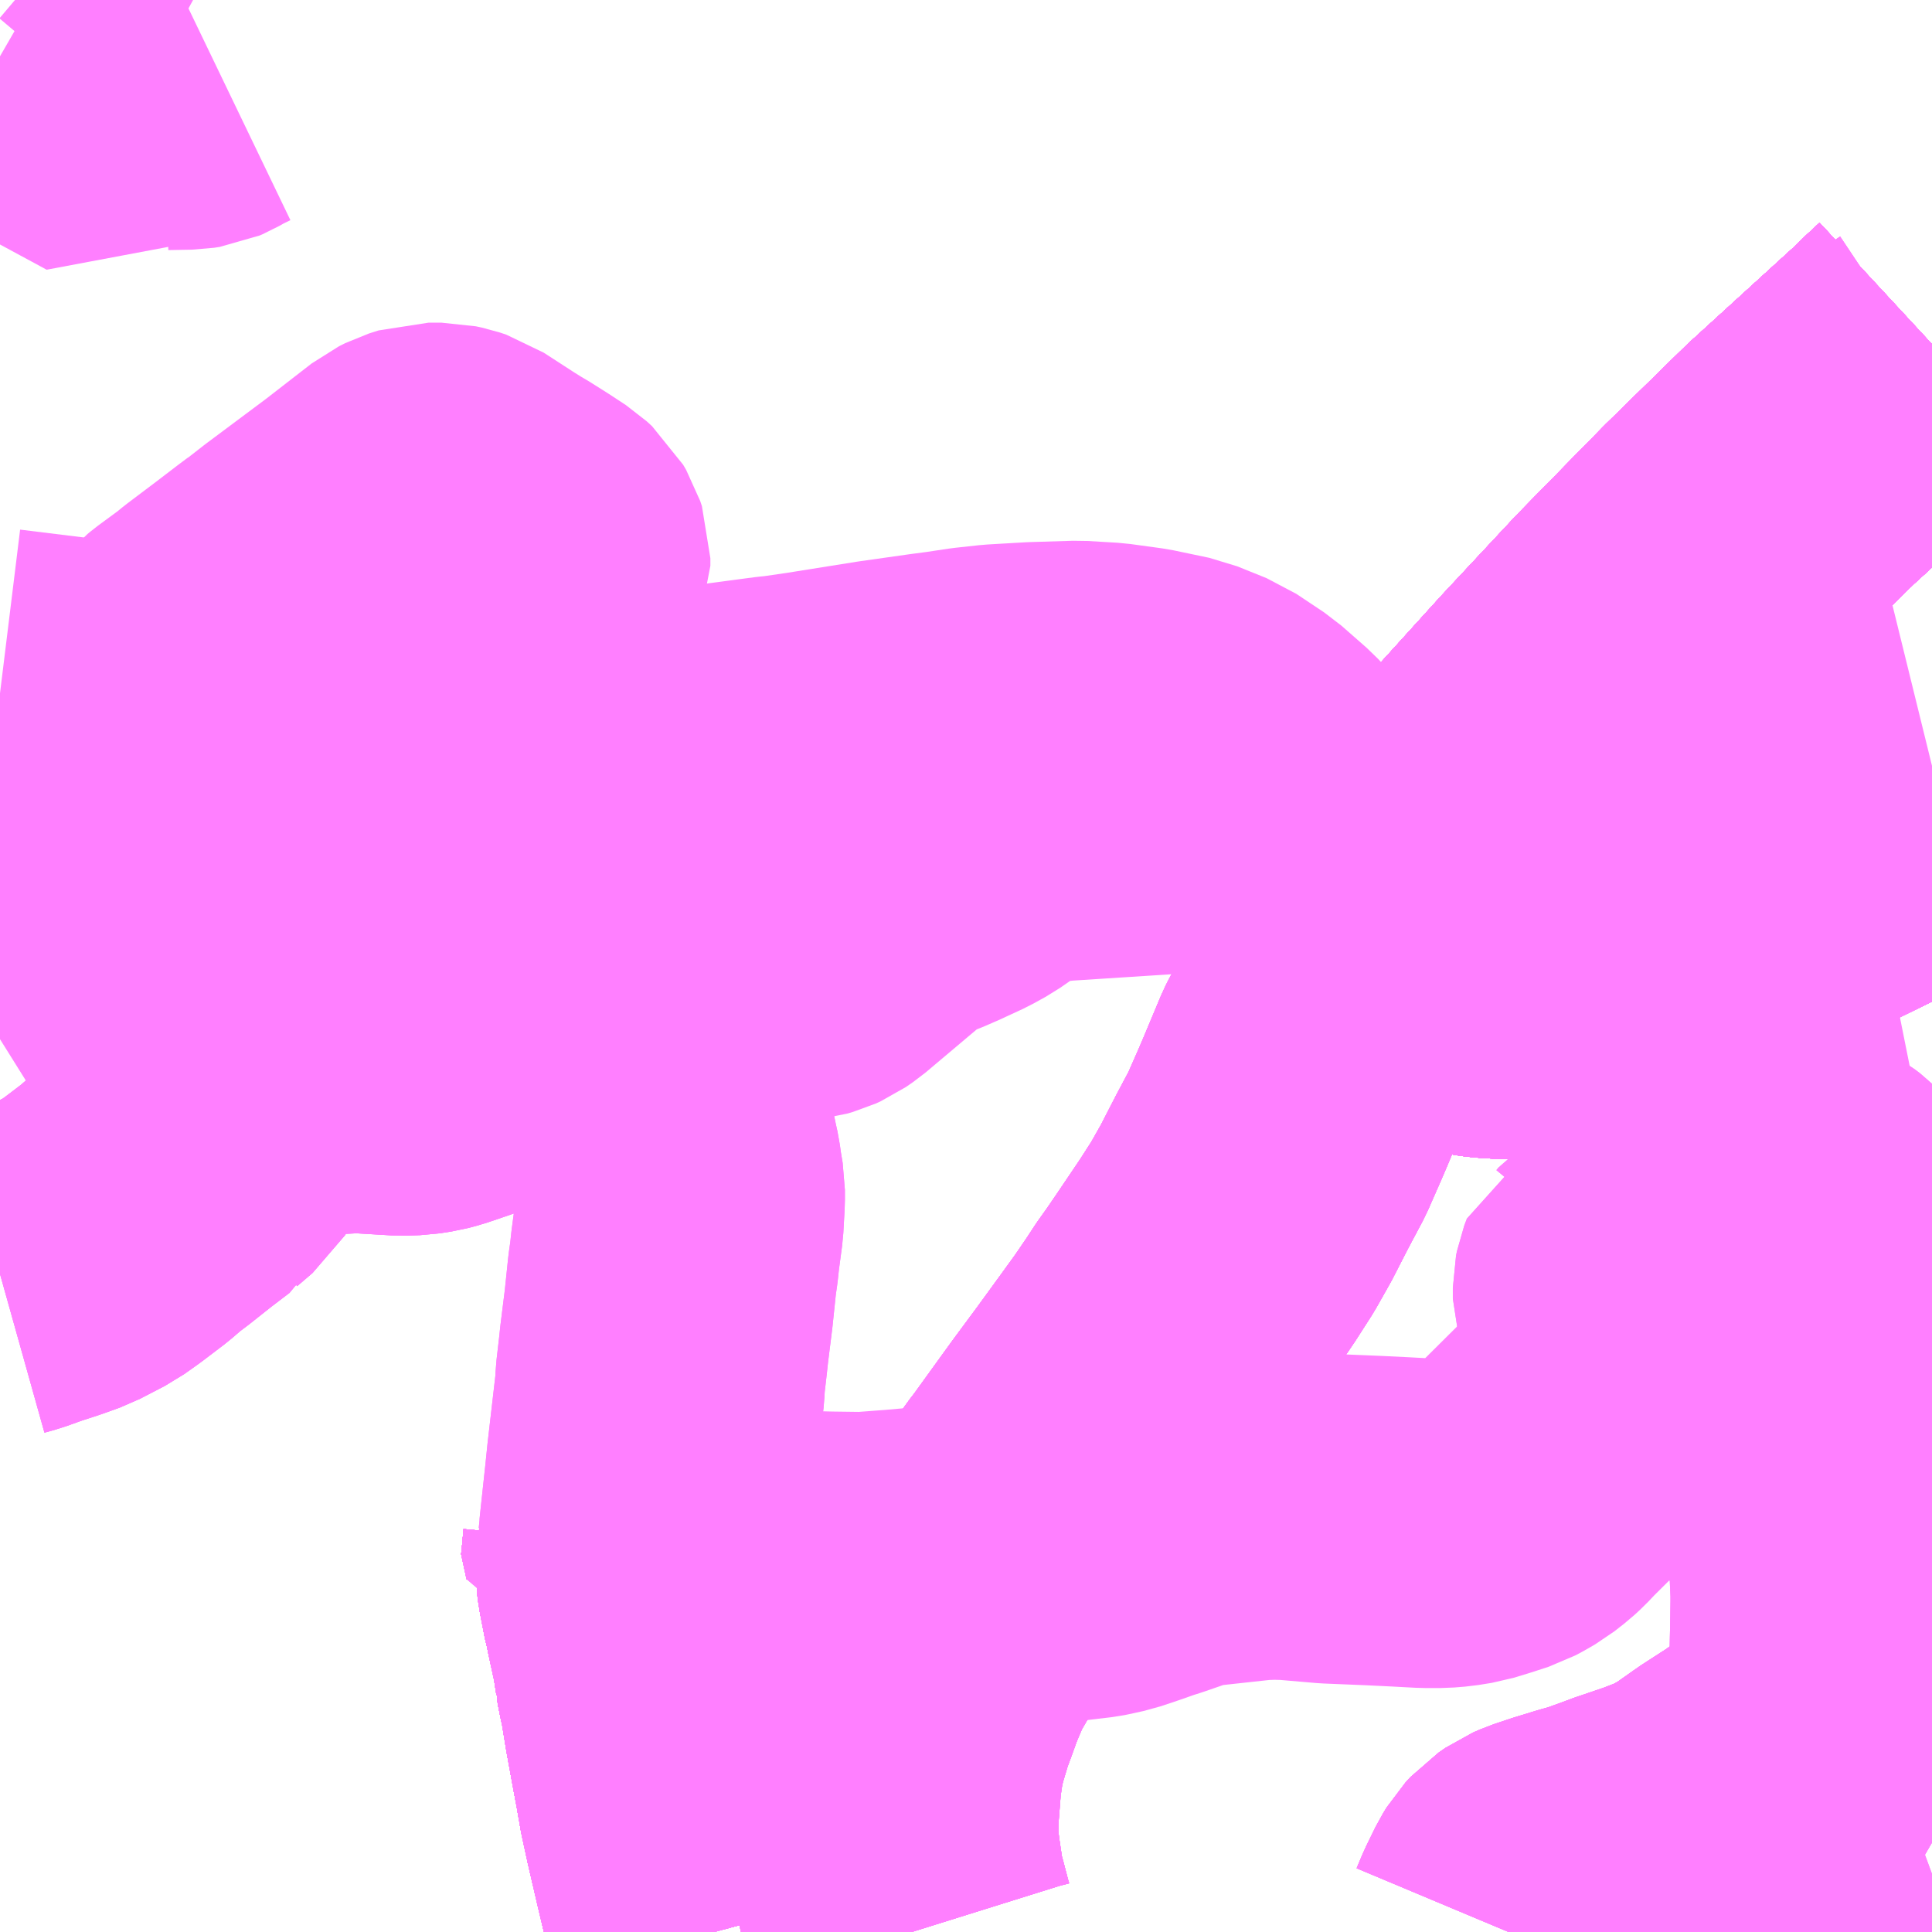<?xml version="1.0" encoding="UTF-8"?>
<svg  xmlns="http://www.w3.org/2000/svg" xmlns:xlink="http://www.w3.org/1999/xlink" xmlns:go="http://purl.org/svgmap/profile" property="N07_001,N07_002,N07_003,N07_004,N07_005,N07_006,N07_007" viewBox="13504.395 -3471.68 4.395 4.395" go:dataArea="13504.39453125 -3471.6796875 4.39453125 4.39453125" >
<globalCoordinateSystem srsName="http://purl.org/crs/84" transform="matrix(100.0,0.0,0.0,-100.0,0.0,0.0)" />
<defs>
 <g id="p0" >
  <circle cx="0.0" cy="0.0" r="3" stroke="green" stroke-width="0.75" vector-effect="non-scaling-stroke" />
 </g>
</defs>
<g fill="none" fill-rule="evenodd" stroke="#FF00FF" stroke-width="0.75" opacity="0.5" vector-effect="non-scaling-stroke" stroke-linejoin="bevel" >
<path content="1,JRバス関東（株）,ドリーム高松号/松山号/徳島号/高知号,4.0,4.0,4.0," xlink:title="1" d="M13508.789,-3470.898L13508.762,-3470.873L13508.731,-3470.843L13508.492,-3470.625L13508.31,-3470.447L13508.117,-3470.25L13507.949,-3470.07L13507.813,-3469.92L13507.717,-3469.803L13507.602,-3469.64L13507.572,-3469.596L13507.546,-3469.555L13507.531,-3469.53L13507.526,-3469.523L13507.505,-3469.489L13507.476,-3469.44L13507.46,-3469.411L13507.448,-3469.391L13507.425,-3469.35L13507.412,-3469.327L13507.386,-3469.278L13507.382,-3469.27L13507.341,-3469.172L13507.329,-3469.144L13507.3,-3469.078L13507.266,-3469.014L13507.247,-3468.977L13507.228,-3468.94L13507.225,-3468.935L13507.199,-3468.889L13507.165,-3468.836L13507.109,-3468.753L13507.083,-3468.715L13507.063,-3468.687L13507.042,-3468.655L13507.012,-3468.611L13506.978,-3468.564L13506.922,-3468.487L13506.868,-3468.414L13506.852,-3468.392L13506.774,-3468.284L13506.769,-3468.278L13506.696,-3468.177L13506.67,-3468.139L13506.643,-3468.101L13506.618,-3468.066L13506.583,-3468.016L13506.549,-3467.964L13506.52,-3467.914L13506.495,-3467.855L13506.481,-3467.816L13506.468,-3467.781L13506.45,-3467.721L13506.442,-3467.685L13506.435,-3467.637L13506.428,-3467.549L13506.427,-3467.496L13506.433,-3467.447L13506.443,-3467.38L13506.452,-3467.347L13506.464,-3467.301L13506.469,-3467.285"/>
<path content="1,JR九州バス（株）,福岡・小倉～神戸・大阪（山陽道昼特急博多号）,1.0,1.0,1.0," xlink:title="1" d="M13508.789,-3469.839L13508.786,-3469.837L13508.738,-3469.802L13508.708,-3469.781L13508.671,-3469.761L13508.514,-3469.684L13508.231,-3469.544L13508.088,-3469.476L13508.051,-3469.462L13508.028,-3469.453L13507.993,-3469.443L13507.96,-3469.433L13507.923,-3469.426L13507.913,-3469.424L13507.871,-3469.419L13507.828,-3469.418L13507.788,-3469.42L13507.761,-3469.423L13507.719,-3469.432L13507.687,-3469.441L13507.663,-3469.449L13507.654,-3469.453L13507.62,-3469.466L13507.592,-3469.479L13507.554,-3469.503L13507.526,-3469.523L13507.531,-3469.53L13507.546,-3469.555L13507.572,-3469.596L13507.602,-3469.64L13507.717,-3469.803L13507.813,-3469.92L13507.949,-3470.07L13508.117,-3470.25L13508.31,-3470.447L13508.492,-3470.625L13508.731,-3470.843L13508.762,-3470.873L13508.789,-3470.898"/>
<path content="1,ロウズ観光（株）,岡山・倉敷～東京,1.0,1.0,1.0," xlink:title="1" d="M13508.789,-3470.898L13508.762,-3470.873L13508.731,-3470.843L13508.492,-3470.625L13508.31,-3470.447L13508.117,-3470.25L13507.949,-3470.07L13507.813,-3469.92L13507.717,-3469.803L13507.602,-3469.64L13507.572,-3469.596L13507.546,-3469.555L13507.531,-3469.53L13507.526,-3469.523L13507.554,-3469.503L13507.592,-3469.479L13507.62,-3469.466L13507.654,-3469.453L13507.663,-3469.449L13507.687,-3469.441L13507.719,-3469.432L13507.761,-3469.423L13507.788,-3469.42L13507.828,-3469.418L13507.871,-3469.419L13507.913,-3469.424L13507.923,-3469.426L13507.96,-3469.433L13507.993,-3469.443L13508.028,-3469.453L13508.051,-3469.462L13508.088,-3469.476L13508.231,-3469.544L13508.514,-3469.684L13508.671,-3469.761L13508.708,-3469.781L13508.738,-3469.802L13508.786,-3469.837L13508.789,-3469.839"/>
<path content="1,両備ホールディングス（株）,リョービ・エクスプレス　岡山・倉敷～神戸・三ノ宮線,4.0,7.0,7.0," xlink:title="1" d="M13508.789,-3470.898L13508.762,-3470.873L13508.731,-3470.843L13508.492,-3470.625L13508.31,-3470.447L13508.117,-3470.25L13507.949,-3470.07L13507.813,-3469.92L13507.717,-3469.803L13507.602,-3469.64L13507.572,-3469.596L13507.546,-3469.555L13507.531,-3469.53L13507.526,-3469.523L13507.554,-3469.503L13507.592,-3469.479L13507.62,-3469.466L13507.654,-3469.453L13507.663,-3469.449L13507.687,-3469.441L13507.719,-3469.432L13507.761,-3469.423L13507.788,-3469.42L13507.828,-3469.418L13507.871,-3469.419L13507.913,-3469.424L13507.923,-3469.426L13507.96,-3469.433L13507.993,-3469.443L13508.028,-3469.453L13508.051,-3469.462L13508.088,-3469.476L13508.231,-3469.544L13508.514,-3469.684L13508.671,-3469.761L13508.708,-3469.781L13508.738,-3469.802L13508.786,-3469.837L13508.789,-3469.839"/>
<path content="1,両備ホールディングス（株）,関空リムジンバス,3.0,3.0,3.0," xlink:title="1" d="M13508.789,-3470.898L13508.762,-3470.873L13508.731,-3470.843L13508.492,-3470.625L13508.31,-3470.447L13508.117,-3470.25L13507.949,-3470.07L13507.813,-3469.92L13507.717,-3469.803L13507.602,-3469.64L13507.572,-3469.596L13507.546,-3469.555L13507.531,-3469.53L13507.526,-3469.523L13507.554,-3469.503L13507.592,-3469.479L13507.62,-3469.466L13507.654,-3469.453L13507.663,-3469.449L13507.687,-3469.441L13507.719,-3469.432L13507.761,-3469.423L13507.788,-3469.42L13507.828,-3469.418L13507.871,-3469.419L13507.913,-3469.424L13507.923,-3469.426L13507.96,-3469.433L13507.993,-3469.443L13508.028,-3469.453L13508.051,-3469.462L13508.088,-3469.476L13508.231,-3469.544L13508.514,-3469.684L13508.671,-3469.761L13508.708,-3469.781L13508.738,-3469.802L13508.786,-3469.837L13508.789,-3469.839"/>
<path content="1,中鉄バス（株）,神戸線　ハーバープリンス,4.0,7.0,7.0," xlink:title="1" d="M13508.789,-3470.898L13508.762,-3470.873L13508.731,-3470.843L13508.492,-3470.625L13508.31,-3470.447L13508.117,-3470.25L13507.949,-3470.07L13507.813,-3469.92L13507.717,-3469.803L13507.602,-3469.64L13507.572,-3469.596L13507.546,-3469.555L13507.531,-3469.53L13507.526,-3469.523L13507.554,-3469.503L13507.592,-3469.479L13507.62,-3469.466L13507.654,-3469.453L13507.663,-3469.449L13507.687,-3469.441L13507.719,-3469.432L13507.761,-3469.423L13507.788,-3469.42L13507.828,-3469.418L13507.871,-3469.419L13507.913,-3469.424L13507.923,-3469.426L13507.96,-3469.433L13507.993,-3469.443L13508.028,-3469.453L13508.051,-3469.462L13508.088,-3469.476L13508.231,-3469.544L13508.514,-3469.684L13508.671,-3469.761L13508.708,-3469.781L13508.738,-3469.802L13508.786,-3469.837L13508.789,-3469.839"/>
<path content="1,九州産交バス（株）,鹿児島・熊本～神戸・尼崎（トワイライト号）,1.0,1.0,1.0," xlink:title="1" d="M13508.789,-3469.839L13508.786,-3469.837L13508.738,-3469.802L13508.708,-3469.781L13508.671,-3469.761L13508.514,-3469.684L13508.231,-3469.544L13508.088,-3469.476L13508.051,-3469.462L13508.028,-3469.453L13507.993,-3469.443L13507.96,-3469.433L13507.923,-3469.426L13507.913,-3469.424L13507.871,-3469.419L13507.828,-3469.418L13507.788,-3469.42L13507.761,-3469.423L13507.719,-3469.432L13507.687,-3469.441L13507.663,-3469.449L13507.654,-3469.453L13507.62,-3469.466L13507.592,-3469.479L13507.554,-3469.503L13507.526,-3469.523L13507.531,-3469.53L13507.546,-3469.555L13507.572,-3469.596L13507.602,-3469.64L13507.717,-3469.803L13507.813,-3469.92L13507.949,-3470.07L13508.117,-3470.25L13508.31,-3470.447L13508.492,-3470.625L13508.731,-3470.843L13508.762,-3470.873L13508.789,-3470.898"/>
<path content="1,京浜急行バス（株）,エディ号,2.0,2.0,2.0," xlink:title="1" d="M13508.789,-3470.898L13508.762,-3470.873L13508.731,-3470.843L13508.492,-3470.625L13508.31,-3470.447L13508.117,-3470.25L13507.949,-3470.07L13507.813,-3469.92L13507.717,-3469.803L13507.602,-3469.64L13507.572,-3469.596L13507.546,-3469.555L13507.531,-3469.53L13507.526,-3469.523L13507.505,-3469.489L13507.476,-3469.44L13507.46,-3469.411L13507.448,-3469.391L13507.425,-3469.35L13507.412,-3469.327L13507.386,-3469.278L13507.382,-3469.27L13507.341,-3469.172L13507.329,-3469.144L13507.3,-3469.078L13507.266,-3469.014L13507.247,-3468.977L13507.228,-3468.94L13507.225,-3468.935L13507.199,-3468.889L13507.165,-3468.836L13507.109,-3468.753L13507.083,-3468.715L13507.063,-3468.687L13507.042,-3468.655L13507.012,-3468.611L13506.978,-3468.564L13506.922,-3468.487L13506.868,-3468.414L13506.852,-3468.392L13506.774,-3468.284L13506.769,-3468.278L13506.696,-3468.177L13506.67,-3468.139L13506.643,-3468.101L13506.618,-3468.066L13506.583,-3468.016L13506.549,-3467.964L13506.52,-3467.914L13506.495,-3467.855L13506.481,-3467.816L13506.468,-3467.781L13506.45,-3467.721L13506.442,-3467.685L13506.435,-3467.637L13506.428,-3467.549L13506.427,-3467.496L13506.433,-3467.447L13506.443,-3467.38L13506.452,-3467.347L13506.464,-3467.301L13506.469,-3467.285"/>
<path content="1,京王バス南（株）,新宿・渋谷～神戸姫路線,1.0,1.0,1.0," xlink:title="1" d="M13504.395,-3469.316L13504.411,-3469.326L13504.522,-3469.391L13504.611,-3469.443L13504.625,-3469.452L13504.686,-3469.487L13504.701,-3469.496L13504.724,-3469.509L13504.788,-3469.544L13504.842,-3469.574L13504.911,-3469.612L13504.95,-3469.632L13504.975,-3469.645L13504.992,-3469.653L13505.06,-3469.688L13505.086,-3469.7L13505.094,-3469.704L13505.119,-3469.716L13505.168,-3469.736L13505.202,-3469.751L13505.255,-3469.772L13505.287,-3469.784L13505.341,-3469.806L13505.392,-3469.825L13505.479,-3469.854L13505.498,-3469.86L13505.534,-3469.871L13505.594,-3469.889L13505.656,-3469.905L13505.711,-3469.918L13505.761,-3469.929L13505.807,-3469.938L13505.874,-3469.95L13505.915,-3469.958L13506.001,-3469.974L13506.159,-3469.995L13506.179,-3469.997L13506.241,-3470.006L13506.266,-3470.01L13506.404,-3470.032L13506.517,-3470.048L13506.555,-3470.053L13506.608,-3470.061L13506.663,-3470.067L13506.749,-3470.072L13506.847,-3470.075L13506.915,-3470.071L13506.988,-3470.061L13507.069,-3470.044L13507.136,-3470.017L13507.199,-3469.975L13507.256,-3469.925L13507.315,-3469.862L13507.34,-3469.829L13507.379,-3469.746L13507.395,-3469.709L13507.407,-3469.681L13507.421,-3469.652L13507.434,-3469.628L13507.453,-3469.598L13507.475,-3469.57L13507.478,-3469.567L13507.494,-3469.552L13507.513,-3469.532L13507.526,-3469.523L13507.554,-3469.503L13507.592,-3469.479L13507.62,-3469.466L13507.654,-3469.453L13507.663,-3469.449L13507.687,-3469.441L13507.719,-3469.432L13507.761,-3469.423L13507.788,-3469.42L13507.828,-3469.418L13507.871,-3469.419L13507.913,-3469.424L13507.923,-3469.426L13507.96,-3469.433L13507.993,-3469.443L13508.028,-3469.453L13508.051,-3469.462L13508.088,-3469.476L13508.231,-3469.544L13508.514,-3469.684L13508.671,-3469.761L13508.708,-3469.781L13508.738,-3469.802L13508.786,-3469.837L13508.789,-3469.839"/>
<path content="1,南海バス（株）,堺・大阪（なんば）・神戸（三宮）⇔佐世保・ハウステンボス,1.0,1.0,1.0," xlink:title="1" d="M13508.789,-3469.839L13508.786,-3469.837L13508.738,-3469.802L13508.708,-3469.781L13508.671,-3469.761L13508.514,-3469.684L13508.231,-3469.544L13508.088,-3469.476L13508.051,-3469.462L13508.028,-3469.453L13507.993,-3469.443L13507.96,-3469.433L13507.923,-3469.426L13507.913,-3469.424L13507.871,-3469.419L13507.828,-3469.418L13507.788,-3469.42L13507.761,-3469.423L13507.719,-3469.432L13507.687,-3469.441L13507.663,-3469.449L13507.654,-3469.453L13507.62,-3469.466L13507.592,-3469.479L13507.554,-3469.503L13507.526,-3469.523L13507.531,-3469.53L13507.546,-3469.555L13507.572,-3469.596L13507.602,-3469.64L13507.717,-3469.803L13507.813,-3469.92L13507.949,-3470.07L13508.117,-3470.25L13508.31,-3470.447L13508.492,-3470.625L13508.731,-3470.843L13508.762,-3470.873L13508.789,-3470.898"/>
<path content="1,四国交通（株）,神戸線（阿波池田BT～神戸間）,3.0,3.0,3.0," xlink:title="1" d="M13505.855,-3468.083L13505.866,-3468.026L13505.87,-3468.012L13505.872,-3468L13505.888,-3467.926L13505.895,-3467.881L13505.895,-3467.878L13505.901,-3467.848L13505.905,-3467.831L13505.917,-3467.758L13505.932,-3467.676L13505.939,-3467.639L13505.949,-3467.582L13505.962,-3467.522L13505.985,-3467.423L13505.992,-3467.394L13505.993,-3467.389L13506.01,-3467.324L13506.013,-3467.311L13506.015,-3467.3L13506.019,-3467.285"/>
<path content="1,四国交通（株）,神戸線（阿波池田BT～神戸間）,3.0,3.0,3.0," xlink:title="1" d="M13505.855,-3468.083L13505.853,-3468.098L13505.853,-3468.11L13505.845,-3468.112L13505.818,-3468.113L13505.823,-3468.167L13505.81,-3468.227"/>
<path content="1,四国交通（株）,神戸線（阿波池田BT～神戸間）,3.0,3.0,3.0," xlink:title="1" d="M13508.789,-3468.836L13508.776,-3468.834L13508.681,-3468.82L13508.644,-3468.818L13508.631,-3468.815L13508.577,-3468.803L13508.49,-3468.775L13508.425,-3468.752L13508.355,-3468.717L13508.285,-3468.682L13508.246,-3468.658L13508.207,-3468.623L13508.177,-3468.597L13508.155,-3468.578L13508.139,-3468.561L13508.13,-3468.553L13508.092,-3468.514L13508.08,-3468.502L13508.075,-3468.498L13508.06,-3468.482L13507.89,-3468.313L13507.872,-3468.294L13507.859,-3468.282L13507.85,-3468.275L13507.836,-3468.264L13507.817,-3468.253L13507.802,-3468.245L13507.762,-3468.232L13507.729,-3468.222L13507.698,-3468.217L13507.673,-3468.215L13507.636,-3468.215L13507.598,-3468.217L13507.58,-3468.218L13507.518,-3468.221L13507.421,-3468.225L13507.328,-3468.233L13507.288,-3468.234L13507.27,-3468.233L13507.257,-3468.233L13507.241,-3468.231L13507.122,-3468.218L13507.118,-3468.217L13507.095,-3468.215L13507.011,-3468.186L13506.992,-3468.18L13506.955,-3468.167L13506.916,-3468.154L13506.884,-3468.147L13506.879,-3468.146L13506.768,-3468.133L13506.62,-3468.117L13506.519,-3468.106L13506.44,-3468.099L13506.374,-3468.094L13506.359,-3468.093L13506.282,-3468.094L13506.161,-3468.097L13506.138,-3468.097L13506.008,-3468.102L13505.966,-3468.104L13505.945,-3468.097L13505.915,-3468.091L13505.855,-3468.083"/>
<path content="1,宇和島自動車（株）,城辺・宇和島⇔神戸・大阪,1.0,1.0,1.0," xlink:title="1" d="M13508.789,-3470.898L13508.762,-3470.873L13508.731,-3470.843L13508.492,-3470.625L13508.31,-3470.447L13508.117,-3470.25L13507.949,-3470.07L13507.813,-3469.92L13507.717,-3469.803L13507.602,-3469.64L13507.572,-3469.596L13507.546,-3469.555L13507.531,-3469.53L13507.526,-3469.523L13507.554,-3469.503L13507.592,-3469.479L13507.62,-3469.466L13507.654,-3469.453L13507.663,-3469.449L13507.687,-3469.441L13507.719,-3469.432L13507.761,-3469.423L13507.788,-3469.42L13507.828,-3469.418L13507.871,-3469.419L13507.913,-3469.424L13507.923,-3469.426L13507.96,-3469.433L13507.993,-3469.443L13508.028,-3469.453L13508.051,-3469.462L13508.088,-3469.476L13508.231,-3469.544L13508.514,-3469.684L13508.671,-3469.761L13508.708,-3469.781L13508.738,-3469.802L13508.786,-3469.837L13508.789,-3469.839"/>
<path content="1,山陽電気鉄道（株）,11,73.0,70.5,65.0," xlink:title="1" d="M13506.019,-3467.285L13506.015,-3467.3L13506.013,-3467.311L13506.01,-3467.324L13505.993,-3467.389L13505.992,-3467.394L13505.985,-3467.423L13505.962,-3467.522L13505.949,-3467.582L13505.939,-3467.639L13505.932,-3467.676L13505.917,-3467.758L13505.905,-3467.831L13505.901,-3467.848L13505.895,-3467.878L13505.895,-3467.881L13505.888,-3467.926L13505.872,-3468L13505.87,-3468.012L13505.866,-3468.026L13505.855,-3468.083L13505.853,-3468.098L13505.853,-3468.11L13505.845,-3468.112L13505.818,-3468.113L13505.823,-3468.167L13505.81,-3468.227"/>
<path content="1,山陽電気鉄道（株）,12,58.5,62.0,60.5," xlink:title="1" d="M13507.827,-3467.285L13507.84,-3467.316L13507.861,-3467.359L13507.869,-3467.372L13507.88,-3467.384L13507.896,-3467.395L13507.912,-3467.402L13507.951,-3467.415L13508,-3467.43L13508.036,-3467.44L13508.043,-3467.443L13508.079,-3467.456L13508.103,-3467.465L13508.118,-3467.47L13508.171,-3467.488L13508.22,-3467.507L13508.244,-3467.519L13508.277,-3467.538L13508.328,-3467.574L13508.332,-3467.577L13508.397,-3467.619L13508.415,-3467.632L13508.428,-3467.641L13508.464,-3467.66L13508.478,-3467.668L13508.489,-3467.671L13508.502,-3467.675L13508.536,-3467.682L13508.572,-3467.691L13508.626,-3467.702L13508.617,-3467.729L13508.608,-3467.755L13508.603,-3467.767L13508.594,-3467.79L13508.577,-3467.845L13508.574,-3467.858L13508.568,-3467.885L13508.569,-3467.966L13508.584,-3467.966L13508.614,-3467.965L13508.671,-3467.963L13508.776,-3467.959L13508.789,-3467.958"/>
<path content="1,山陽電気鉄道（株）,121,11.0,11.0,11.0," xlink:title="1" d="M13505.81,-3468.227L13505.823,-3468.167L13505.818,-3468.113L13505.845,-3468.112L13505.853,-3468.11L13505.853,-3468.098L13505.855,-3468.083L13505.866,-3468.026L13505.87,-3468.012L13505.872,-3468L13505.888,-3467.926L13505.895,-3467.881L13505.895,-3467.878L13505.901,-3467.848L13505.905,-3467.831L13505.917,-3467.758L13505.932,-3467.676L13505.939,-3467.639L13505.949,-3467.582L13505.962,-3467.522L13505.985,-3467.423L13505.992,-3467.394L13505.993,-3467.389L13506.01,-3467.324L13506.013,-3467.311L13506.015,-3467.3L13506.019,-3467.285"/>
<path content="1,山陽電気鉄道（株）,13,10.0,7.5,4.5," xlink:title="1" d="M13508.789,-3467.958L13508.776,-3467.959L13508.671,-3467.963L13508.614,-3467.965L13508.584,-3467.966L13508.569,-3467.966L13508.568,-3467.885L13508.574,-3467.858L13508.577,-3467.845L13508.594,-3467.79L13508.603,-3467.767L13508.608,-3467.755L13508.617,-3467.729L13508.626,-3467.702L13508.572,-3467.691L13508.536,-3467.682L13508.502,-3467.675L13508.489,-3467.671L13508.478,-3467.668L13508.464,-3467.66L13508.428,-3467.641L13508.415,-3467.632L13508.397,-3467.619L13508.332,-3467.577L13508.328,-3467.574L13508.277,-3467.538L13508.244,-3467.519L13508.22,-3467.507L13508.171,-3467.488L13508.118,-3467.47L13508.103,-3467.465L13508.079,-3467.456L13508.043,-3467.443L13508.036,-3467.44L13508,-3467.43L13507.951,-3467.415L13507.912,-3467.402L13507.896,-3467.395L13507.88,-3467.384L13507.869,-3467.372L13507.861,-3467.359L13507.84,-3467.316L13507.827,-3467.285"/>
<path content="1,山陽電気鉄道（株）,14,21.0,21.3,21.3," xlink:title="1" d="M13506.019,-3467.285L13506.015,-3467.3L13506.013,-3467.311L13506.01,-3467.324L13505.993,-3467.389L13505.992,-3467.394L13505.985,-3467.423L13505.962,-3467.522L13505.949,-3467.582L13505.939,-3467.639L13505.932,-3467.676L13505.917,-3467.758L13505.905,-3467.831L13505.901,-3467.848L13505.895,-3467.878L13505.895,-3467.881L13505.888,-3467.926L13505.872,-3468L13505.87,-3468.012L13505.866,-3468.026L13505.855,-3468.083L13505.853,-3468.098L13505.853,-3468.11L13505.845,-3468.112L13505.818,-3468.113L13505.823,-3468.167L13505.81,-3468.227"/>
<path content="1,山陽電気鉄道（株）,14,21.0,21.3,21.3," xlink:title="1" d="M13508.789,-3467.958L13508.776,-3467.959L13508.671,-3467.963L13508.614,-3467.965L13508.584,-3467.966L13508.569,-3467.966L13508.568,-3467.885L13508.574,-3467.858L13508.577,-3467.845L13508.594,-3467.79L13508.603,-3467.767L13508.608,-3467.755L13508.617,-3467.729L13508.626,-3467.702L13508.572,-3467.691L13508.536,-3467.682L13508.502,-3467.675L13508.489,-3467.671L13508.478,-3467.668L13508.464,-3467.66L13508.428,-3467.641L13508.415,-3467.632L13508.397,-3467.619L13508.332,-3467.577L13508.328,-3467.574L13508.277,-3467.538L13508.244,-3467.519L13508.22,-3467.507L13508.171,-3467.488L13508.118,-3467.47L13508.103,-3467.465L13508.079,-3467.456L13508.043,-3467.443L13508.036,-3467.44L13508,-3467.43L13507.951,-3467.415L13507.912,-3467.402L13507.896,-3467.395L13507.88,-3467.384L13507.869,-3467.372L13507.861,-3467.359L13507.84,-3467.316L13507.827,-3467.285"/>
<path content="1,山陽電気鉄道（株）,15,24.5,26.5,19.0," xlink:title="1" d="M13508.789,-3467.958L13508.776,-3467.959L13508.671,-3467.963L13508.614,-3467.965L13508.584,-3467.966L13508.569,-3467.966L13508.568,-3467.885L13508.574,-3467.858L13508.577,-3467.845L13508.594,-3467.79L13508.603,-3467.767L13508.608,-3467.755L13508.617,-3467.729L13508.626,-3467.702L13508.572,-3467.691L13508.536,-3467.682L13508.502,-3467.675L13508.489,-3467.671L13508.478,-3467.668L13508.464,-3467.66L13508.428,-3467.641L13508.415,-3467.632L13508.397,-3467.619L13508.332,-3467.577L13508.328,-3467.574L13508.277,-3467.538L13508.244,-3467.519L13508.22,-3467.507L13508.171,-3467.488L13508.118,-3467.47L13508.103,-3467.465L13508.079,-3467.456L13508.043,-3467.443L13508.036,-3467.44L13508,-3467.43L13507.951,-3467.415L13507.912,-3467.402L13507.896,-3467.395L13507.88,-3467.384L13507.869,-3467.372L13507.861,-3467.359L13507.84,-3467.316L13507.827,-3467.285"/>
<path content="1,山陽電気鉄道（株）,171,10.5,8.0,8.0," xlink:title="1" d="M13505.81,-3468.227L13505.823,-3468.167L13505.818,-3468.113L13505.845,-3468.112L13505.853,-3468.11L13505.853,-3468.098L13505.855,-3468.083L13505.866,-3468.026L13505.87,-3468.012L13505.872,-3468L13505.888,-3467.926L13505.895,-3467.881L13505.895,-3467.878L13505.901,-3467.848L13505.905,-3467.831L13505.917,-3467.758L13505.932,-3467.676L13505.939,-3467.639L13505.949,-3467.582L13505.962,-3467.522L13505.985,-3467.423L13505.992,-3467.394L13505.993,-3467.389L13506.01,-3467.324L13506.013,-3467.311L13506.015,-3467.3L13506.019,-3467.285"/>
<path content="1,山陽電気鉄道（株）,48,20.0,16.0,16.0," xlink:title="1" d="M13505.81,-3468.227L13505.823,-3468.167L13505.818,-3468.113L13505.845,-3468.112L13505.853,-3468.11L13505.853,-3468.098L13505.855,-3468.083L13505.866,-3468.026L13505.87,-3468.012L13505.872,-3468L13505.888,-3467.926L13505.895,-3467.881L13505.895,-3467.878L13505.901,-3467.848L13505.905,-3467.831L13505.917,-3467.758L13505.932,-3467.676L13505.939,-3467.639L13505.949,-3467.582L13505.962,-3467.522L13505.985,-3467.423L13505.992,-3467.394L13505.993,-3467.389L13506.01,-3467.324L13506.013,-3467.311L13506.015,-3467.3L13506.019,-3467.285"/>
<path content="1,山陽電気鉄道（株）,5,14.5,11.5,11.0," xlink:title="1" d="M13508.789,-3467.958L13508.776,-3467.959L13508.671,-3467.963L13508.614,-3467.965L13508.584,-3467.966L13508.569,-3467.966L13508.568,-3467.885L13508.574,-3467.858L13508.577,-3467.845L13508.594,-3467.79L13508.603,-3467.767L13508.608,-3467.755L13508.617,-3467.729L13508.626,-3467.702L13508.572,-3467.691L13508.536,-3467.682L13508.502,-3467.675L13508.489,-3467.671L13508.478,-3467.668L13508.464,-3467.66L13508.428,-3467.641L13508.415,-3467.632L13508.397,-3467.619L13508.332,-3467.577L13508.328,-3467.574L13508.277,-3467.538L13508.244,-3467.519L13508.22,-3467.507L13508.171,-3467.488L13508.118,-3467.47L13508.103,-3467.465L13508.079,-3467.456L13508.043,-3467.443L13508.036,-3467.44L13508,-3467.43L13507.951,-3467.415L13507.912,-3467.402L13507.896,-3467.395L13507.88,-3467.384L13507.869,-3467.372L13507.861,-3467.359L13507.84,-3467.316L13507.827,-3467.285"/>
<path content="1,山陽電気鉄道（株）,50,20.0,18.5,16.5," xlink:title="1" d="M13506.019,-3467.285L13506.015,-3467.3L13506.013,-3467.311L13506.01,-3467.324L13505.993,-3467.389L13505.992,-3467.394L13505.985,-3467.423L13505.962,-3467.522L13505.949,-3467.582L13505.939,-3467.639L13505.932,-3467.676L13505.917,-3467.758L13505.905,-3467.831L13505.901,-3467.848L13505.895,-3467.878L13505.895,-3467.881L13505.888,-3467.926L13505.872,-3468L13505.87,-3468.012L13505.866,-3468.026L13505.855,-3468.083L13505.853,-3468.098L13505.853,-3468.11L13505.845,-3468.112L13505.818,-3468.113L13505.823,-3468.167L13505.81,-3468.227"/>
<path content="1,山陽電気鉄道（株）,51,54.0,39.0,38.5," xlink:title="1" d="M13506.019,-3467.285L13506.015,-3467.3L13506.013,-3467.311L13506.01,-3467.324L13505.993,-3467.389L13505.992,-3467.394L13505.985,-3467.423L13505.962,-3467.522L13505.949,-3467.582L13505.939,-3467.639L13505.932,-3467.676L13505.917,-3467.758L13505.905,-3467.831L13505.901,-3467.848L13505.895,-3467.878L13505.895,-3467.881L13505.888,-3467.926L13505.872,-3468L13505.87,-3468.012L13505.866,-3468.026L13505.855,-3468.083L13505.853,-3468.098L13505.853,-3468.11L13505.845,-3468.112L13505.818,-3468.113L13505.823,-3468.167L13505.81,-3468.227"/>
<path content="1,山陽電気鉄道（株）,53,58.5,50.0,52.5," xlink:title="1" d="M13505.81,-3468.227L13505.823,-3468.167L13505.818,-3468.113L13505.845,-3468.112L13505.853,-3468.11L13505.853,-3468.098L13505.855,-3468.083L13505.866,-3468.026L13505.87,-3468.012L13505.872,-3468L13505.888,-3467.926L13505.895,-3467.881L13505.895,-3467.878L13505.901,-3467.848L13505.905,-3467.831L13505.917,-3467.758L13505.932,-3467.676L13505.939,-3467.639L13505.949,-3467.582L13505.962,-3467.522L13505.985,-3467.423L13505.992,-3467.394L13505.993,-3467.389L13506.01,-3467.324L13506.013,-3467.311L13506.015,-3467.3L13506.019,-3467.285"/>
<path content="1,山陽電気鉄道（株）,54,36.5,31.0,31.0," xlink:title="1" d="M13506.019,-3467.285L13506.015,-3467.3L13506.013,-3467.311L13506.01,-3467.324L13505.993,-3467.389L13505.992,-3467.394L13505.985,-3467.423L13505.962,-3467.522L13505.949,-3467.582L13505.939,-3467.639L13505.932,-3467.676L13505.917,-3467.758L13505.905,-3467.831L13505.901,-3467.848L13505.895,-3467.878L13505.895,-3467.881L13505.888,-3467.926L13505.872,-3468L13505.87,-3468.012L13505.866,-3468.026L13505.855,-3468.083L13505.853,-3468.098L13505.853,-3468.11L13505.845,-3468.112L13505.818,-3468.113L13505.823,-3468.167L13505.81,-3468.227"/>
<path content="1,山陽電気鉄道（株）,56,13.0,16.0,13.0," xlink:title="1" d="M13505.81,-3468.227L13505.823,-3468.167L13505.818,-3468.113L13505.845,-3468.112L13505.853,-3468.11L13505.853,-3468.098L13505.855,-3468.083L13505.866,-3468.026L13505.87,-3468.012L13505.872,-3468L13505.888,-3467.926L13505.895,-3467.881L13505.895,-3467.878L13505.901,-3467.848L13505.905,-3467.831L13505.917,-3467.758L13505.932,-3467.676L13505.939,-3467.639L13505.949,-3467.582L13505.962,-3467.522L13505.985,-3467.423L13505.992,-3467.394L13505.993,-3467.389L13506.01,-3467.324L13506.013,-3467.311L13506.015,-3467.3L13506.019,-3467.285"/>
<path content="1,広交観光（株）,神戸エクスプレス　広島⇔神戸,2.0,4.0,4.0," xlink:title="1" d="M13508.789,-3470.898L13508.762,-3470.873L13508.731,-3470.843L13508.492,-3470.625L13508.31,-3470.447L13508.117,-3470.25L13507.949,-3470.07L13507.813,-3469.92L13507.717,-3469.803L13507.602,-3469.64L13507.572,-3469.596L13507.546,-3469.555L13507.531,-3469.53L13507.526,-3469.523L13507.554,-3469.503L13507.592,-3469.479L13507.62,-3469.466L13507.654,-3469.453L13507.663,-3469.449L13507.687,-3469.441L13507.719,-3469.432L13507.761,-3469.423L13507.788,-3469.42L13507.828,-3469.418L13507.871,-3469.419L13507.913,-3469.424L13507.923,-3469.426L13507.96,-3469.433L13507.993,-3469.443L13508.028,-3469.453L13508.051,-3469.462L13508.088,-3469.476L13508.231,-3469.544L13508.514,-3469.684L13508.671,-3469.761L13508.708,-3469.781L13508.738,-3469.802L13508.786,-3469.837L13508.789,-3469.839"/>
<path content="1,淡路交通（株）,学園都市・洲本線,6.0,6.0,6.0," xlink:title="1" d="M13506.019,-3467.285L13506.015,-3467.3L13506.013,-3467.311L13506.01,-3467.324L13505.993,-3467.389L13505.992,-3467.394L13505.985,-3467.423L13505.962,-3467.522L13505.949,-3467.582L13505.939,-3467.639L13505.932,-3467.676L13505.917,-3467.758L13505.905,-3467.831L13505.901,-3467.848L13505.895,-3467.878L13505.895,-3467.881L13505.888,-3467.926L13505.872,-3468L13505.87,-3468.012L13505.866,-3468.026L13505.855,-3468.083L13505.853,-3468.098L13505.853,-3468.11L13505.845,-3468.112L13505.818,-3468.113L13505.823,-3468.167L13505.81,-3468.227"/>
<path content="1,神姫バス（株）,13_02_on,13.5,11.8,10.5," xlink:title="1" d="M13504.395,-3471.552L13504.447,-3471.522L13504.512,-3471.486L13504.534,-3471.475L13504.619,-3471.429L13504.645,-3471.415L13504.68,-3471.396L13504.735,-3471.461L13504.746,-3471.472L13504.755,-3471.481L13504.763,-3471.484L13504.771,-3471.486L13504.825,-3471.487L13504.838,-3471.489L13504.845,-3471.492L13504.866,-3471.504L13504.893,-3471.517"/>
<path content="1,神姫バス（株）,14_01_on,21.1,21.0,19.3," xlink:title="1" d="M13504.395,-3468.781L13504.395,-3468.782L13504.42,-3468.789L13504.459,-3468.803L13504.502,-3468.817L13504.541,-3468.831L13504.597,-3468.86L13504.628,-3468.882L13504.678,-3468.92L13504.707,-3468.945L13504.731,-3468.963L13504.784,-3469.005L13504.788,-3469.008L13504.826,-3469.037L13504.827,-3469.039L13504.862,-3469.069L13504.867,-3469.077L13504.877,-3469.096L13504.889,-3469.128L13504.91,-3469.188L13504.916,-3469.204L13504.928,-3469.218L13504.945,-3469.23L13504.967,-3469.242L13504.981,-3469.247L13504.994,-3469.249L13505.02,-3469.251L13505.04,-3469.25L13505.078,-3469.249L13505.147,-3469.247L13505.208,-3469.25L13505.308,-3469.244L13505.338,-3469.245L13505.364,-3469.249L13505.383,-3469.254L13505.433,-3469.271L13505.466,-3469.283L13505.57,-3469.318L13505.583,-3469.323L13505.651,-3469.346L13505.659,-3469.35L13505.693,-3469.364"/>
<path content="1,神姫バス（株）,14_01_on,21.1,21.0,19.3," xlink:title="1" d="M13505.693,-3469.364L13505.72,-3469.319"/>
<path content="1,神姫バス（株）,14_01_on,21.1,21.0,19.3," xlink:title="1" d="M13505.693,-3469.364L13505.713,-3469.373L13505.787,-3469.406L13505.822,-3469.419L13505.836,-3469.423L13505.874,-3469.433L13505.883,-3469.436L13505.916,-3469.445L13505.971,-3469.461L13506.011,-3469.472L13506.03,-3469.476L13506.056,-3469.485L13506.073,-3469.488L13506.119,-3469.495L13506.14,-3469.497L13506.2,-3469.505L13506.218,-3469.507L13506.232,-3469.511L13506.243,-3469.516L13506.259,-3469.527L13506.431,-3469.672L13506.459,-3469.68L13506.469,-3469.683L13506.489,-3469.691L13506.521,-3469.705L13506.525,-3469.707L13506.564,-3469.725L13506.593,-3469.741L13506.642,-3469.775L13506.657,-3469.785L13506.675,-3469.797L13506.708,-3469.81L13506.711,-3469.81L13506.735,-3469.815L13506.766,-3469.819L13506.804,-3469.823L13507.161,-3469.846L13507.231,-3469.85L13507.254,-3469.85L13507.314,-3469.838L13507.377,-3469.813L13507.387,-3469.808L13507.419,-3469.799L13507.444,-3469.775L13507.458,-3469.76L13507.488,-3469.725L13507.498,-3469.717L13507.501,-3469.699L13507.503,-3469.692L13507.509,-3469.685L13507.533,-3469.667L13507.559,-3469.652L13507.581,-3469.639L13507.62,-3469.622L13507.667,-3469.624L13507.706,-3469.626L13507.762,-3469.632L13507.825,-3469.635L13507.901,-3469.637L13507.984,-3469.644L13507.991,-3469.645L13508.029,-3469.651L13508.055,-3469.655L13508.107,-3469.672L13508.169,-3469.696L13508.181,-3469.701L13508.268,-3469.736L13508.331,-3469.762L13508.357,-3469.773L13508.364,-3469.776L13508.386,-3469.785L13508.41,-3469.797L13508.432,-3469.809L13508.462,-3469.822L13508.504,-3469.842L13508.542,-3469.861L13508.581,-3469.877L13508.622,-3469.894L13508.667,-3469.909L13508.699,-3469.919L13508.724,-3469.926L13508.789,-3469.942"/>
<path content="1,神姫バス（株）,57_01_on,29.5,29.7,28.2," xlink:title="1" d="M13504.395,-3468.781L13504.395,-3468.782L13504.42,-3468.789L13504.459,-3468.803L13504.502,-3468.817L13504.541,-3468.831L13504.597,-3468.86L13504.628,-3468.882L13504.678,-3468.92L13504.707,-3468.945L13504.731,-3468.963L13504.784,-3469.005L13504.788,-3469.008L13504.826,-3469.037L13504.827,-3469.039L13504.862,-3469.069L13504.867,-3469.077L13504.877,-3469.096L13504.889,-3469.128L13504.91,-3469.188L13504.916,-3469.204L13504.928,-3469.218L13504.945,-3469.23L13504.967,-3469.242L13504.981,-3469.247L13504.994,-3469.249L13505.02,-3469.251L13505.04,-3469.25L13505.078,-3469.249L13505.147,-3469.247L13505.208,-3469.25L13505.308,-3469.244L13505.338,-3469.245L13505.364,-3469.249L13505.383,-3469.254L13505.433,-3469.271L13505.466,-3469.283L13505.57,-3469.318L13505.583,-3469.323L13505.651,-3469.346L13505.659,-3469.35L13505.693,-3469.364L13505.72,-3469.319L13505.761,-3469.269L13505.77,-3469.258L13505.814,-3469.223L13505.862,-3469.185L13505.888,-3469.158L13505.893,-3469.152L13505.906,-3469.131L13505.909,-3469.126L13505.914,-3469.111L13505.922,-3469.081L13505.93,-3469.043L13505.934,-3469.025L13505.937,-3469.003L13505.942,-3468.973L13505.942,-3468.95L13505.939,-3468.896L13505.931,-3468.836L13505.928,-3468.808L13505.924,-3468.78L13505.916,-3468.703L13505.906,-3468.623L13505.903,-3468.595L13505.897,-3468.543L13505.896,-3468.521L13505.877,-3468.357L13505.872,-3468.308L13505.871,-3468.299L13505.861,-3468.206L13505.859,-3468.187L13505.859,-3468.184L13505.857,-3468.165L13505.823,-3468.167L13505.81,-3468.227"/>
<path content="1,神姫バス（株）,57_02_on,24.0,21.7,21.7," xlink:title="1" d="M13504.395,-3468.781L13504.395,-3468.782L13504.42,-3468.789L13504.459,-3468.803L13504.502,-3468.817L13504.541,-3468.831L13504.597,-3468.86L13504.628,-3468.882L13504.678,-3468.92L13504.707,-3468.945L13504.731,-3468.963L13504.784,-3469.005L13504.788,-3469.008L13504.826,-3469.037L13504.827,-3469.039L13504.862,-3469.069L13504.867,-3469.077L13504.877,-3469.096L13504.889,-3469.128L13504.91,-3469.188L13504.916,-3469.204L13504.928,-3469.218L13504.945,-3469.23L13504.967,-3469.242L13504.981,-3469.247L13504.994,-3469.249L13505.02,-3469.251L13505.04,-3469.25L13505.078,-3469.249L13505.147,-3469.247L13505.208,-3469.25L13505.308,-3469.244L13505.338,-3469.245L13505.364,-3469.249L13505.383,-3469.254L13505.433,-3469.271L13505.466,-3469.283L13505.57,-3469.318L13505.583,-3469.323L13505.651,-3469.346L13505.659,-3469.35L13505.693,-3469.364L13505.72,-3469.319L13505.761,-3469.269L13505.77,-3469.258L13505.814,-3469.223L13505.862,-3469.185L13505.888,-3469.158L13505.893,-3469.152L13505.906,-3469.131L13505.909,-3469.126L13505.914,-3469.111L13505.922,-3469.081L13505.93,-3469.043L13505.934,-3469.025L13505.937,-3469.003L13505.942,-3468.973L13505.942,-3468.95L13505.939,-3468.896L13505.931,-3468.836L13505.928,-3468.808L13505.924,-3468.78L13505.916,-3468.703L13505.906,-3468.623L13505.903,-3468.595L13505.897,-3468.543L13505.896,-3468.521L13505.877,-3468.357L13505.872,-3468.308L13505.871,-3468.299L13505.861,-3468.206L13505.859,-3468.187L13505.859,-3468.184L13505.857,-3468.165L13505.823,-3468.167L13505.81,-3468.227"/>
<path content="1,神姫バス（株）,三ノ宮～緑が丘駅～東自由が丘～恵比須駅,29.0,27.0,27.0," xlink:title="1" d="M13508.789,-3470.83L13508.783,-3470.826L13508.768,-3470.815L13508.753,-3470.797L13508.745,-3470.784L13508.738,-3470.765L13508.736,-3470.755L13508.736,-3470.712L13508.742,-3470.664L13508.749,-3470.619L13508.764,-3470.575L13508.774,-3470.554L13508.789,-3470.531"/>
<path content="1,神姫バス（株）,押部谷～中畑～白川台～白川峠～神戸駅前,4.0,4.0,4.0," xlink:title="1" d="M13508.789,-3470.83L13508.783,-3470.826L13508.768,-3470.815L13508.753,-3470.797L13508.745,-3470.784L13508.738,-3470.765L13508.736,-3470.755L13508.736,-3470.712L13508.742,-3470.664L13508.749,-3470.619L13508.764,-3470.575L13508.774,-3470.554L13508.789,-3470.531"/>
<path content="1,神姫バス（株）,神戸駅（南口）～白川台・白川～押部谷（栄）,4.0,4.0,4.0," xlink:title="1" d="M13508.789,-3470.83L13508.783,-3470.826L13508.768,-3470.815L13508.753,-3470.797L13508.745,-3470.784L13508.738,-3470.765L13508.736,-3470.755L13508.736,-3470.712L13508.742,-3470.664L13508.749,-3470.619L13508.764,-3470.575L13508.774,-3470.554L13508.789,-3470.531"/>
<path content="1,神姫バス（株）,神戸（三ノ宮）-岡山・倉敷,1.0,1.0,1.0," xlink:title="1" d="M13508.789,-3469.839L13508.786,-3469.837L13508.738,-3469.802L13508.708,-3469.781L13508.671,-3469.761L13508.514,-3469.684L13508.231,-3469.544L13508.088,-3469.476L13508.051,-3469.462L13508.028,-3469.453L13507.993,-3469.443L13507.96,-3469.433L13507.923,-3469.426L13507.913,-3469.424L13507.871,-3469.419L13507.828,-3469.418L13507.788,-3469.42L13507.761,-3469.423L13507.719,-3469.432L13507.687,-3469.441L13507.663,-3469.449L13507.654,-3469.453L13507.62,-3469.466L13507.592,-3469.479L13507.554,-3469.503L13507.526,-3469.523L13507.531,-3469.53L13507.546,-3469.555L13507.572,-3469.596L13507.602,-3469.64L13507.717,-3469.803L13507.813,-3469.92L13507.949,-3470.07L13508.117,-3470.25L13508.31,-3470.447L13508.492,-3470.625L13508.731,-3470.843L13508.762,-3470.873L13508.789,-3470.898"/>
<path content="1,神姫バス（株）,神戸（三ノ宮）-広島,1.5,1.5,1.5," xlink:title="1" d="M13508.789,-3470.898L13508.762,-3470.873L13508.731,-3470.843L13508.492,-3470.625L13508.31,-3470.447L13508.117,-3470.25L13507.949,-3470.07L13507.813,-3469.92L13507.717,-3469.803L13507.602,-3469.64L13507.572,-3469.596L13507.546,-3469.555L13507.531,-3469.53L13507.526,-3469.523L13507.554,-3469.503L13507.592,-3469.479L13507.62,-3469.466L13507.654,-3469.453L13507.663,-3469.449L13507.687,-3469.441L13507.719,-3469.432L13507.761,-3469.423L13507.788,-3469.42L13507.828,-3469.418L13507.871,-3469.419L13507.913,-3469.424L13507.923,-3469.426L13507.96,-3469.433L13507.993,-3469.443L13508.028,-3469.453L13508.051,-3469.462L13508.088,-3469.476L13508.231,-3469.544L13508.514,-3469.684L13508.671,-3469.761L13508.708,-3469.781L13508.738,-3469.802L13508.786,-3469.837L13508.789,-3469.839"/>
<path content="1,神姫バス（株）,神戸（三ノ宮）-徳島（阿波池田）,3.0,3.0,3.0," xlink:title="1" d="M13506.019,-3467.285L13506.015,-3467.3L13506.013,-3467.311L13506.01,-3467.324L13505.993,-3467.389L13505.992,-3467.394L13505.985,-3467.423L13505.962,-3467.522L13505.949,-3467.582L13505.939,-3467.639L13505.932,-3467.676L13505.917,-3467.758L13505.905,-3467.831L13505.901,-3467.848L13505.895,-3467.878L13505.895,-3467.881L13505.888,-3467.926L13505.872,-3468L13505.87,-3468.012L13505.866,-3468.026L13505.855,-3468.083L13505.853,-3468.098L13505.853,-3468.11L13505.845,-3468.112L13505.818,-3468.113L13505.823,-3468.167L13505.81,-3468.227"/>
<path content="1,西東京バス（株）,オレンジライナー号,1.0,1.0,1.0," xlink:title="1" d="M13506.469,-3467.285L13506.464,-3467.301L13506.452,-3467.347L13506.443,-3467.38L13506.433,-3467.447L13506.427,-3467.496L13506.428,-3467.549L13506.435,-3467.637L13506.442,-3467.685L13506.45,-3467.721L13506.468,-3467.781L13506.481,-3467.816L13506.495,-3467.855L13506.52,-3467.914L13506.549,-3467.964L13506.583,-3468.016L13506.618,-3468.066L13506.643,-3468.101L13506.67,-3468.139L13506.696,-3468.177L13506.769,-3468.278L13506.774,-3468.284L13506.852,-3468.392L13506.868,-3468.414L13506.922,-3468.487L13506.978,-3468.564L13507.012,-3468.611L13507.042,-3468.655L13507.063,-3468.687L13507.083,-3468.715L13507.109,-3468.753L13507.165,-3468.836L13507.199,-3468.889L13507.225,-3468.935L13507.228,-3468.94L13507.247,-3468.977L13507.266,-3469.014L13507.3,-3469.078L13507.329,-3469.144L13507.341,-3469.172L13507.382,-3469.27L13507.386,-3469.278L13507.412,-3469.327L13507.425,-3469.35L13507.448,-3469.391L13507.46,-3469.411L13507.476,-3469.44L13507.505,-3469.489L13507.526,-3469.523L13507.531,-3469.53L13507.546,-3469.555L13507.572,-3469.596L13507.602,-3469.64L13507.717,-3469.803L13507.813,-3469.92L13507.949,-3470.07L13508.117,-3470.25L13508.31,-3470.447L13508.492,-3470.625L13508.731,-3470.843L13508.762,-3470.873L13508.789,-3470.898"/>
<path content="1,西東京バス（株）,ハローブリッジ号,1.0,1.0,1.0," xlink:title="1" d="M13506.469,-3467.285L13506.464,-3467.301L13506.452,-3467.347L13506.443,-3467.38L13506.433,-3467.447L13506.427,-3467.496L13506.428,-3467.549L13506.435,-3467.637L13506.442,-3467.685L13506.45,-3467.721L13506.468,-3467.781L13506.481,-3467.816L13506.495,-3467.855L13506.52,-3467.914L13506.549,-3467.964L13506.583,-3468.016L13506.618,-3468.066L13506.643,-3468.101L13506.67,-3468.139L13506.696,-3468.177L13506.769,-3468.278L13506.774,-3468.284L13506.852,-3468.392L13506.868,-3468.414L13506.922,-3468.487L13506.978,-3468.564L13507.012,-3468.611L13507.042,-3468.655L13507.063,-3468.687L13507.083,-3468.715L13507.109,-3468.753L13507.165,-3468.836L13507.199,-3468.889L13507.225,-3468.935L13507.228,-3468.94L13507.247,-3468.977L13507.266,-3469.014L13507.3,-3469.078L13507.329,-3469.144L13507.341,-3469.172L13507.382,-3469.27L13507.386,-3469.278L13507.412,-3469.327L13507.425,-3469.35L13507.448,-3469.391L13507.46,-3469.411L13507.476,-3469.44L13507.505,-3469.489L13507.526,-3469.523L13507.531,-3469.53L13507.546,-3469.555L13507.572,-3469.596L13507.602,-3469.64L13507.717,-3469.803L13507.813,-3469.92L13507.949,-3470.07L13508.117,-3470.25L13508.31,-3470.447L13508.492,-3470.625L13508.731,-3470.843L13508.762,-3470.873L13508.789,-3470.898"/>
<path content="1,西武観光バス,宇和島線,1.0,1.0,1.0," xlink:title="1" d="M13508.789,-3469.839L13508.786,-3469.837L13508.738,-3469.802L13508.708,-3469.781L13508.671,-3469.761L13508.514,-3469.684L13508.231,-3469.544L13508.088,-3469.476L13508.051,-3469.462L13508.028,-3469.453L13507.993,-3469.443L13507.96,-3469.433L13507.923,-3469.426L13507.913,-3469.424L13507.871,-3469.419L13507.828,-3469.418L13507.788,-3469.42L13507.761,-3469.423L13507.719,-3469.432L13507.687,-3469.441L13507.663,-3469.449L13507.654,-3469.453L13507.62,-3469.466L13507.592,-3469.479L13507.554,-3469.503L13507.526,-3469.523L13507.505,-3469.489L13507.476,-3469.44L13507.46,-3469.411L13507.448,-3469.391L13507.425,-3469.35L13507.412,-3469.327L13507.386,-3469.278L13507.382,-3469.27L13507.341,-3469.172L13507.329,-3469.144L13507.3,-3469.078L13507.266,-3469.014L13507.247,-3468.977L13507.228,-3468.94L13507.225,-3468.935L13507.199,-3468.889L13507.165,-3468.836L13507.109,-3468.753L13507.083,-3468.715L13507.063,-3468.687L13507.042,-3468.655L13507.012,-3468.611L13506.978,-3468.564L13506.922,-3468.487L13506.868,-3468.414L13506.852,-3468.392L13506.774,-3468.284L13506.769,-3468.278L13506.696,-3468.177L13506.67,-3468.139L13506.643,-3468.101L13506.618,-3468.066L13506.583,-3468.016L13506.549,-3467.964L13506.52,-3467.914L13506.495,-3467.855L13506.481,-3467.816L13506.468,-3467.781L13506.45,-3467.721L13506.442,-3467.685L13506.435,-3467.637L13506.428,-3467.549L13506.427,-3467.496L13506.433,-3467.447L13506.443,-3467.38L13506.452,-3467.347L13506.464,-3467.301L13506.469,-3467.285"/>
<path content="1,近鉄バス（株）,京都・大阪・神戸⇔宮崎,1.0,1.0,1.0," xlink:title="1" d="M13508.789,-3470.898L13508.762,-3470.873L13508.731,-3470.843L13508.492,-3470.625L13508.31,-3470.447L13508.117,-3470.25L13507.949,-3470.07L13507.813,-3469.92L13507.717,-3469.803L13507.602,-3469.64L13507.572,-3469.596L13507.546,-3469.555L13507.531,-3469.53L13507.526,-3469.523L13507.554,-3469.503L13507.592,-3469.479L13507.62,-3469.466L13507.654,-3469.453L13507.663,-3469.449L13507.687,-3469.441L13507.719,-3469.432L13507.761,-3469.423L13507.788,-3469.42L13507.828,-3469.418L13507.871,-3469.419L13507.913,-3469.424L13507.923,-3469.426L13507.96,-3469.433L13507.993,-3469.443L13508.028,-3469.453L13508.051,-3469.462L13508.088,-3469.476L13508.231,-3469.544L13508.514,-3469.684L13508.671,-3469.761L13508.708,-3469.781L13508.738,-3469.802L13508.786,-3469.837L13508.789,-3469.839"/>
<path content="1,近鉄バス（株）,大阪・神戸⇔徳山・山口・萩,1.0,1.0,1.0," xlink:title="1" d="M13508.789,-3469.839L13508.786,-3469.837L13508.738,-3469.802L13508.708,-3469.781L13508.671,-3469.761L13508.514,-3469.684L13508.231,-3469.544L13508.088,-3469.476L13508.051,-3469.462L13508.028,-3469.453L13507.993,-3469.443L13507.96,-3469.433L13507.923,-3469.426L13507.913,-3469.424L13507.871,-3469.419L13507.828,-3469.418L13507.788,-3469.42L13507.761,-3469.423L13507.719,-3469.432L13507.687,-3469.441L13507.663,-3469.449L13507.654,-3469.453L13507.62,-3469.466L13507.592,-3469.479L13507.554,-3469.503L13507.526,-3469.523L13507.531,-3469.53L13507.546,-3469.555L13507.572,-3469.596L13507.602,-3469.64L13507.717,-3469.803L13507.813,-3469.92L13507.949,-3470.07L13508.117,-3470.25L13508.31,-3470.447L13508.492,-3470.625L13508.731,-3470.843L13508.762,-3470.873L13508.789,-3470.898"/>
<path content="1,阪神バス（株）,サラダエクスプレス　大阪梅田・神戸三宮⇔浜田・増田,1.0,1.0,1.0," xlink:title="1" d="M13508.789,-3470.898L13508.762,-3470.873L13508.731,-3470.843L13508.492,-3470.625L13508.31,-3470.447L13508.117,-3470.25L13507.949,-3470.07L13507.813,-3469.92L13507.717,-3469.803L13507.602,-3469.64L13507.572,-3469.596L13507.546,-3469.555L13507.531,-3469.53L13507.526,-3469.523L13507.554,-3469.503L13507.592,-3469.479L13507.62,-3469.466L13507.654,-3469.453L13507.663,-3469.449L13507.687,-3469.441L13507.719,-3469.432L13507.761,-3469.423L13507.788,-3469.42L13507.828,-3469.418L13507.871,-3469.419L13507.913,-3469.424L13507.923,-3469.426L13507.96,-3469.433L13507.993,-3469.443L13508.028,-3469.453L13508.051,-3469.462L13508.088,-3469.476L13508.231,-3469.544L13508.514,-3469.684L13508.671,-3469.761L13508.708,-3469.781L13508.738,-3469.802L13508.786,-3469.837L13508.789,-3469.839"/>
<path content="1,防長交通（株）,萩・山口・防府・徳山・岩国～神戸・大阪,1.0,1.0,1.0," xlink:title="1" d="M13508.789,-3469.839L13508.786,-3469.837L13508.738,-3469.802L13508.708,-3469.781L13508.671,-3469.761L13508.514,-3469.684L13508.231,-3469.544L13508.088,-3469.476L13508.051,-3469.462L13508.028,-3469.453L13507.993,-3469.443L13507.96,-3469.433L13507.923,-3469.426L13507.913,-3469.424L13507.871,-3469.419L13507.828,-3469.418L13507.788,-3469.42L13507.761,-3469.423L13507.719,-3469.432L13507.687,-3469.441L13507.663,-3469.449L13507.654,-3469.453L13507.62,-3469.466L13507.592,-3469.479L13507.554,-3469.503L13507.526,-3469.523L13507.531,-3469.53L13507.546,-3469.555L13507.572,-3469.596L13507.602,-3469.64L13507.717,-3469.803L13507.813,-3469.92L13507.949,-3470.07L13508.117,-3470.25L13508.31,-3470.447L13508.492,-3470.625L13508.731,-3470.843L13508.762,-3470.873L13508.789,-3470.898"/>
<path content="1,高松エクスプレス（株）,フットバス神戸線　（国分寺・高松駅⇔神戸三宮）,7.0,7.0,7.0," xlink:title="1" d="M13506.469,-3467.285L13506.464,-3467.301L13506.452,-3467.347L13506.443,-3467.38L13506.433,-3467.447L13506.427,-3467.496L13506.428,-3467.549L13506.435,-3467.637L13506.442,-3467.685L13506.45,-3467.721L13506.468,-3467.781L13506.481,-3467.816L13506.495,-3467.855L13506.52,-3467.914L13506.549,-3467.964L13506.583,-3468.016L13506.618,-3468.066L13506.643,-3468.101L13506.67,-3468.139L13506.696,-3468.177L13506.769,-3468.278L13506.774,-3468.284L13506.852,-3468.392L13506.868,-3468.414L13506.922,-3468.487L13506.978,-3468.564L13507.012,-3468.611L13507.042,-3468.655L13507.063,-3468.687L13507.083,-3468.715L13507.109,-3468.753L13507.165,-3468.836L13507.199,-3468.889L13507.225,-3468.935L13507.228,-3468.94L13507.247,-3468.977L13507.266,-3469.014L13507.3,-3469.078L13507.329,-3469.144L13507.341,-3469.172L13507.382,-3469.27L13507.386,-3469.278L13507.412,-3469.327L13507.425,-3469.35L13507.448,-3469.391L13507.46,-3469.411L13507.476,-3469.44L13507.505,-3469.489L13507.526,-3469.523L13507.554,-3469.503L13507.592,-3469.479L13507.62,-3469.466L13507.654,-3469.453L13507.663,-3469.449L13507.687,-3469.441L13507.719,-3469.432L13507.761,-3469.423L13507.788,-3469.42L13507.828,-3469.418L13507.871,-3469.419L13507.913,-3469.424L13507.923,-3469.426L13507.96,-3469.433L13507.993,-3469.443L13508.028,-3469.453L13508.051,-3469.462L13508.088,-3469.476L13508.231,-3469.544L13508.514,-3469.684L13508.671,-3469.761L13508.708,-3469.781L13508.738,-3469.802L13508.786,-3469.837L13508.789,-3469.839"/>
<path content="1,（株）はくろタクシー,関西空港シャトル（北回り）　福崎-関空,999.9,999.9,999.9," xlink:title="1" d="M13508.789,-3469.839L13508.786,-3469.837L13508.738,-3469.802L13508.708,-3469.781L13508.671,-3469.761L13508.514,-3469.684L13508.231,-3469.544L13508.088,-3469.476L13508.051,-3469.462L13508.028,-3469.453L13507.993,-3469.443L13507.96,-3469.433L13507.923,-3469.426L13507.913,-3469.424L13507.871,-3469.419L13507.828,-3469.418L13507.788,-3469.42L13507.761,-3469.423L13507.719,-3469.432L13507.687,-3469.441L13507.663,-3469.449L13507.654,-3469.453L13507.62,-3469.466L13507.592,-3469.479L13507.554,-3469.503L13507.526,-3469.523L13507.531,-3469.53L13507.546,-3469.555L13507.572,-3469.596L13507.602,-3469.64L13507.717,-3469.803L13507.813,-3469.92L13507.949,-3470.07L13508.117,-3470.25L13508.31,-3470.447L13508.492,-3470.625L13508.731,-3470.843L13508.762,-3470.873L13508.789,-3470.898"/>
<path content="1,（株）中国バス,関西　神戸線（三成（尾道営業所～）,1.0,1.0,1.0," xlink:title="1" d="M13508.789,-3470.898L13508.762,-3470.873L13508.731,-3470.843L13508.492,-3470.625L13508.31,-3470.447L13508.117,-3470.25L13507.949,-3470.07L13507.813,-3469.92L13507.717,-3469.803L13507.602,-3469.64L13507.572,-3469.596L13507.546,-3469.555L13507.531,-3469.53L13507.526,-3469.523L13507.554,-3469.503L13507.592,-3469.479L13507.62,-3469.466L13507.654,-3469.453L13507.663,-3469.449L13507.687,-3469.441L13507.719,-3469.432L13507.761,-3469.423L13507.788,-3469.42L13507.828,-3469.418L13507.871,-3469.419L13507.913,-3469.424L13507.923,-3469.426L13507.96,-3469.433L13507.993,-3469.443L13508.028,-3469.453L13508.051,-3469.462L13508.088,-3469.476L13508.231,-3469.544L13508.514,-3469.684L13508.671,-3469.761L13508.708,-3469.781L13508.738,-3469.802L13508.786,-3469.837L13508.789,-3469.839"/>
<path content="1,（株）中国バス,関西　神戸線（府中営業所～）,4.0,4.0,4.0," xlink:title="1" d="M13508.789,-3470.898L13508.762,-3470.873L13508.731,-3470.843L13508.492,-3470.625L13508.31,-3470.447L13508.117,-3470.25L13507.949,-3470.07L13507.813,-3469.92L13507.717,-3469.803L13507.602,-3469.64L13507.572,-3469.596L13507.546,-3469.555L13507.531,-3469.53L13507.526,-3469.523L13507.554,-3469.503L13507.592,-3469.479L13507.62,-3469.466L13507.654,-3469.453L13507.663,-3469.449L13507.687,-3469.441L13507.719,-3469.432L13507.761,-3469.423L13507.788,-3469.42L13507.828,-3469.418L13507.871,-3469.419L13507.913,-3469.424L13507.923,-3469.426L13507.96,-3469.433L13507.993,-3469.443L13508.028,-3469.453L13508.051,-3469.462L13508.088,-3469.476L13508.231,-3469.544L13508.514,-3469.684L13508.671,-3469.761L13508.708,-3469.781L13508.738,-3469.802L13508.786,-3469.837L13508.789,-3469.839"/>
<path content="1,（株）神戸山陽バス,おにおん60　学園都市～洲本線,6.0,6.0,6.0," xlink:title="1" d="M13506.019,-3467.285L13506.015,-3467.3L13506.013,-3467.311L13506.01,-3467.324L13505.993,-3467.389L13505.992,-3467.394L13505.985,-3467.423L13505.962,-3467.522L13505.949,-3467.582L13505.939,-3467.639L13505.932,-3467.676L13505.917,-3467.758L13505.905,-3467.831L13505.901,-3467.848L13505.895,-3467.878L13505.895,-3467.881L13505.888,-3467.926L13505.872,-3468L13505.87,-3468.012L13505.866,-3468.026L13505.855,-3468.083L13505.853,-3468.098L13505.853,-3468.11L13505.845,-3468.112L13505.818,-3468.113L13505.823,-3468.167L13505.81,-3468.227"/>
<path content="1,（株）神戸山陽バス,阿波やまびこライナー　三ノ宮～阿波池田,3.0,3.0,3.0," xlink:title="1" d="M13506.019,-3467.285L13506.015,-3467.3L13506.013,-3467.311L13506.01,-3467.324L13505.993,-3467.389L13505.992,-3467.394L13505.985,-3467.423L13505.962,-3467.522L13505.949,-3467.582L13505.939,-3467.639L13505.932,-3467.676L13505.917,-3467.758L13505.905,-3467.831L13505.901,-3467.848L13505.895,-3467.878L13505.895,-3467.881L13505.888,-3467.926L13505.872,-3468L13505.87,-3468.012L13505.866,-3468.026L13505.855,-3468.083L13505.853,-3468.098L13505.853,-3468.11L13505.845,-3468.112L13505.818,-3468.113L13505.823,-3468.167L13505.81,-3468.227"/>
<path content="2,神戸市,121,11.0,11.0,11.0," xlink:title="2" d="M13505.81,-3468.227L13505.823,-3468.167L13505.818,-3468.113L13505.845,-3468.112L13505.853,-3468.11L13505.853,-3468.098L13505.855,-3468.083L13505.866,-3468.026L13505.87,-3468.012L13505.872,-3468L13505.888,-3467.926L13505.895,-3467.881L13505.895,-3467.878L13505.901,-3467.848L13505.905,-3467.831L13505.917,-3467.758L13505.932,-3467.676L13505.939,-3467.639L13505.949,-3467.582L13505.962,-3467.522L13505.985,-3467.423L13505.992,-3467.394L13505.993,-3467.389L13506.01,-3467.324L13506.013,-3467.311L13506.015,-3467.3L13506.019,-3467.285"/>
<path content="2,神戸市,171,11.0,8.0,8.0," xlink:title="2" d="M13505.81,-3468.227L13505.823,-3468.167L13505.818,-3468.113L13505.845,-3468.112L13505.853,-3468.11L13505.853,-3468.098L13505.855,-3468.083L13505.866,-3468.026L13505.87,-3468.012L13505.872,-3468L13505.888,-3467.926L13505.895,-3467.881L13505.895,-3467.878L13505.901,-3467.848L13505.905,-3467.831L13505.917,-3467.758L13505.932,-3467.676L13505.939,-3467.639L13505.949,-3467.582L13505.962,-3467.522L13505.985,-3467.423L13505.992,-3467.394L13505.993,-3467.389L13506.01,-3467.324L13506.013,-3467.311L13506.015,-3467.3L13506.019,-3467.285"/>
<path content="2,神戸市,46,53.0,31.0,31.0," xlink:title="2" d="M13504.792,-3470.055L13504.77,-3469.901L13504.765,-3469.879L13504.77,-3469.88L13504.88,-3469.883L13504.893,-3469.885L13505.007,-3469.888L13505.023,-3469.892L13505.048,-3469.904L13505.091,-3469.936L13505.14,-3469.973L13505.215,-3470.026L13505.252,-3470.057L13505.289,-3470.085L13505.353,-3470.134L13505.494,-3470.241L13505.55,-3470.287L13505.562,-3470.298L13505.589,-3470.325L13505.617,-3470.358L13505.63,-3470.378L13505.636,-3470.393L13505.636,-3470.41L13505.632,-3470.422L13505.625,-3470.434L13505.613,-3470.445L13505.578,-3470.468L13505.54,-3470.492L13505.523,-3470.502L13505.499,-3470.517L13505.428,-3470.563L13505.413,-3470.568L13505.399,-3470.571L13505.37,-3470.571L13505.348,-3470.564L13505.334,-3470.557L13505.227,-3470.474L13505.089,-3470.371L13505.048,-3470.339L13505.046,-3470.338L13505.026,-3470.323L13504.975,-3470.284L13504.91,-3470.235L13504.893,-3470.221L13504.84,-3470.182L13504.834,-3470.177L13504.82,-3470.161L13504.808,-3470.138L13504.805,-3470.122L13504.801,-3470.101L13504.797,-3470.084L13504.794,-3470.067L13504.792,-3470.055"/>
<path content="2,神戸市,46,53.0,31.0,31.0," xlink:title="2" d="M13504.395,-3470.103L13504.761,-3470.058L13504.792,-3470.055"/>
<path content="2,神戸市,48,20.0,16.0,16.0," xlink:title="2" d="M13505.81,-3468.227L13505.823,-3468.167L13505.818,-3468.113L13505.845,-3468.112L13505.853,-3468.11L13505.853,-3468.098L13505.855,-3468.083L13505.866,-3468.026L13505.87,-3468.012L13505.872,-3468L13505.888,-3467.926L13505.895,-3467.881L13505.895,-3467.878L13505.901,-3467.848L13505.905,-3467.831L13505.917,-3467.758L13505.932,-3467.676L13505.939,-3467.639L13505.949,-3467.582L13505.962,-3467.522L13505.985,-3467.423L13505.992,-3467.394L13505.993,-3467.389L13506.01,-3467.324L13506.013,-3467.311L13506.015,-3467.3L13506.019,-3467.285"/>
<path content="2,神戸市,50,19.0,14.0,13.0," xlink:title="2" d="M13506.019,-3467.285L13506.015,-3467.3L13506.013,-3467.311L13506.01,-3467.324L13505.993,-3467.389L13505.992,-3467.394L13505.985,-3467.423L13505.962,-3467.522L13505.949,-3467.582L13505.939,-3467.639L13505.932,-3467.676L13505.917,-3467.758L13505.905,-3467.831L13505.901,-3467.848L13505.895,-3467.878L13505.895,-3467.881L13505.888,-3467.926L13505.872,-3468L13505.87,-3468.012L13505.866,-3468.026L13505.855,-3468.083L13505.853,-3468.098L13505.853,-3468.11L13505.845,-3468.112L13505.818,-3468.113L13505.823,-3468.167L13505.81,-3468.227"/>
<path content="2,神戸市,51,28.0,19.0,21.0," xlink:title="2" d="M13506.019,-3467.285L13506.015,-3467.3L13506.013,-3467.311L13506.01,-3467.324L13505.993,-3467.389L13505.992,-3467.394L13505.985,-3467.423L13505.962,-3467.522L13505.949,-3467.582L13505.939,-3467.639L13505.932,-3467.676L13505.917,-3467.758L13505.905,-3467.831L13505.901,-3467.848L13505.895,-3467.878L13505.895,-3467.881L13505.888,-3467.926L13505.872,-3468L13505.87,-3468.012L13505.866,-3468.026L13505.855,-3468.083L13505.853,-3468.098L13505.853,-3468.11L13505.845,-3468.112L13505.818,-3468.113L13505.823,-3468.167L13505.81,-3468.227"/>
<path content="2,神戸市,53,74.0,74.0,59.5," xlink:title="2" d="M13505.81,-3468.227L13505.823,-3468.167L13505.818,-3468.113L13505.845,-3468.112L13505.853,-3468.11L13505.853,-3468.098L13505.855,-3468.083L13505.866,-3468.026L13505.87,-3468.012L13505.872,-3468L13505.888,-3467.926L13505.895,-3467.881L13505.895,-3467.878L13505.901,-3467.848L13505.905,-3467.831L13505.917,-3467.758L13505.932,-3467.676L13505.939,-3467.639L13505.949,-3467.582L13505.962,-3467.522L13505.985,-3467.423L13505.992,-3467.394L13505.993,-3467.389L13506.01,-3467.324L13506.013,-3467.311L13506.015,-3467.3L13506.019,-3467.285"/>
<path content="2,神戸市,54,55.0,43.5,37.5," xlink:title="2" d="M13506.019,-3467.285L13506.015,-3467.3L13506.013,-3467.311L13506.01,-3467.324L13505.993,-3467.389L13505.992,-3467.394L13505.985,-3467.423L13505.962,-3467.522L13505.949,-3467.582L13505.939,-3467.639L13505.932,-3467.676L13505.917,-3467.758L13505.905,-3467.831L13505.901,-3467.848L13505.895,-3467.878L13505.895,-3467.881L13505.888,-3467.926L13505.872,-3468L13505.87,-3468.012L13505.866,-3468.026L13505.855,-3468.083L13505.853,-3468.098L13505.853,-3468.11L13505.845,-3468.112L13505.818,-3468.113L13505.823,-3468.167L13505.81,-3468.227"/>
<path content="2,神戸市,56,22.0,17.0,17.0," xlink:title="2" d="M13505.81,-3468.227L13505.823,-3468.167L13505.818,-3468.113L13505.845,-3468.112L13505.853,-3468.11L13505.853,-3468.098L13505.855,-3468.083L13505.866,-3468.026L13505.87,-3468.012L13505.872,-3468L13505.888,-3467.926L13505.895,-3467.881L13505.895,-3467.878L13505.901,-3467.848L13505.905,-3467.831L13505.917,-3467.758L13505.932,-3467.676L13505.939,-3467.639L13505.949,-3467.582L13505.962,-3467.522L13505.985,-3467.423L13505.992,-3467.394L13505.993,-3467.389L13506.01,-3467.324L13506.013,-3467.311L13506.015,-3467.3L13506.019,-3467.285"/>
<path content="2,神戸市,73,90.0,86.5,76.5," xlink:title="2" d="M13508.789,-3467.42L13508.77,-3467.413L13508.768,-3467.412L13508.679,-3467.381L13508.65,-3467.372L13508.631,-3467.365L13508.612,-3467.359L13508.587,-3467.348L13508.561,-3467.342L13508.54,-3467.34L13508.521,-3467.341L13508.492,-3467.343L13508.448,-3467.351L13508.377,-3467.366L13508.353,-3467.37L13508.342,-3467.371L13508.332,-3467.369L13508.315,-3467.362L13508.312,-3467.361L13508.297,-3467.351L13508.268,-3467.321L13508.247,-3467.298L13508.24,-3467.285"/>
<path content="2,神戸市,74,13.0,13.0,12.0," xlink:title="2" d="M13508.789,-3467.42L13508.77,-3467.413L13508.768,-3467.412L13508.679,-3467.381L13508.65,-3467.372L13508.631,-3467.365L13508.612,-3467.359L13508.587,-3467.348L13508.561,-3467.342L13508.54,-3467.34L13508.521,-3467.341L13508.492,-3467.343L13508.448,-3467.351L13508.377,-3467.366L13508.353,-3467.37L13508.342,-3467.371L13508.332,-3467.369L13508.315,-3467.362L13508.312,-3467.361L13508.297,-3467.351L13508.268,-3467.321L13508.247,-3467.298L13508.24,-3467.285"/>
<path content="2,神戸市,76,97.0,93.0,77.0," xlink:title="2" d="M13508.789,-3467.958L13508.776,-3467.959L13508.671,-3467.963L13508.614,-3467.965L13508.584,-3467.966L13508.569,-3467.966L13508.57,-3468.036L13508.57,-3468.056L13508.568,-3468.103L13508.567,-3468.152L13508.566,-3468.161L13508.562,-3468.174L13508.561,-3468.179L13508.552,-3468.202L13508.531,-3468.247L13508.515,-3468.279L13508.505,-3468.293L13508.499,-3468.304L13508.474,-3468.34L13508.456,-3468.365L13508.418,-3468.406L13508.402,-3468.42L13508.369,-3468.45L13508.349,-3468.474L13508.341,-3468.482L13508.303,-3468.513L13508.29,-3468.524L13508.228,-3468.561L13508.194,-3468.583L13508.189,-3468.588L13508.177,-3468.597L13508.158,-3468.612L13508.127,-3468.64L13508.086,-3468.692L13508.081,-3468.707L13508.075,-3468.726L13508.075,-3468.75L13508.077,-3468.76L13508.083,-3468.776L13508.087,-3468.778L13508.092,-3468.784L13508.119,-3468.801L13508.142,-3468.813L13508.155,-3468.821L13508.171,-3468.828L13508.178,-3468.832L13508.216,-3468.852L13508.221,-3468.855L13508.257,-3468.872L13508.33,-3468.907L13508.359,-3468.922L13508.364,-3468.924L13508.37,-3468.927L13508.411,-3468.948L13508.441,-3468.961L13508.445,-3468.961L13508.469,-3468.967L13508.478,-3468.967L13508.487,-3468.965L13508.513,-3468.955L13508.525,-3468.948L13508.537,-3468.939L13508.539,-3468.937L13508.543,-3468.933L13508.572,-3468.904L13508.581,-3468.892L13508.615,-3468.842L13508.619,-3468.835L13508.631,-3468.815L13508.644,-3468.792L13508.657,-3468.772L13508.688,-3468.73L13508.72,-3468.685L13508.768,-3468.617L13508.789,-3468.584"/>
<path content="2,神戸市,83,14.0,14.0,14.0," xlink:title="2" d="M13508.789,-3467.958L13508.776,-3467.959L13508.671,-3467.963L13508.614,-3467.965L13508.584,-3467.966L13508.569,-3467.966L13508.57,-3468.036L13508.57,-3468.056L13508.568,-3468.103L13508.567,-3468.152L13508.566,-3468.161L13508.562,-3468.174L13508.561,-3468.179L13508.552,-3468.202L13508.531,-3468.247L13508.515,-3468.279L13508.505,-3468.293L13508.499,-3468.304L13508.474,-3468.34L13508.456,-3468.365L13508.418,-3468.406L13508.402,-3468.42L13508.394,-3468.429L13508.369,-3468.45L13508.349,-3468.474L13508.341,-3468.482L13508.303,-3468.513L13508.29,-3468.524L13508.228,-3468.561L13508.194,-3468.583L13508.189,-3468.588L13508.177,-3468.597L13508.158,-3468.612L13508.13,-3468.639L13508.127,-3468.64L13508.095,-3468.68L13508.086,-3468.692L13508.081,-3468.707L13508.075,-3468.726L13508.075,-3468.75L13508.077,-3468.76L13508.083,-3468.776L13508.087,-3468.778L13508.092,-3468.784L13508.119,-3468.801L13508.142,-3468.813L13508.155,-3468.821L13508.171,-3468.828L13508.178,-3468.832L13508.216,-3468.852L13508.221,-3468.855L13508.257,-3468.872L13508.33,-3468.907L13508.359,-3468.922L13508.364,-3468.924L13508.37,-3468.927L13508.392,-3468.938L13508.411,-3468.948L13508.441,-3468.961L13508.445,-3468.961L13508.469,-3468.967L13508.478,-3468.967L13508.487,-3468.965L13508.513,-3468.955L13508.525,-3468.948L13508.537,-3468.939L13508.539,-3468.937L13508.543,-3468.933L13508.572,-3468.904L13508.581,-3468.892L13508.636,-3468.924L13508.669,-3468.943L13508.699,-3468.959L13508.732,-3468.978L13508.763,-3468.996L13508.784,-3469.006L13508.789,-3469.007"/>
</g>
</svg>
